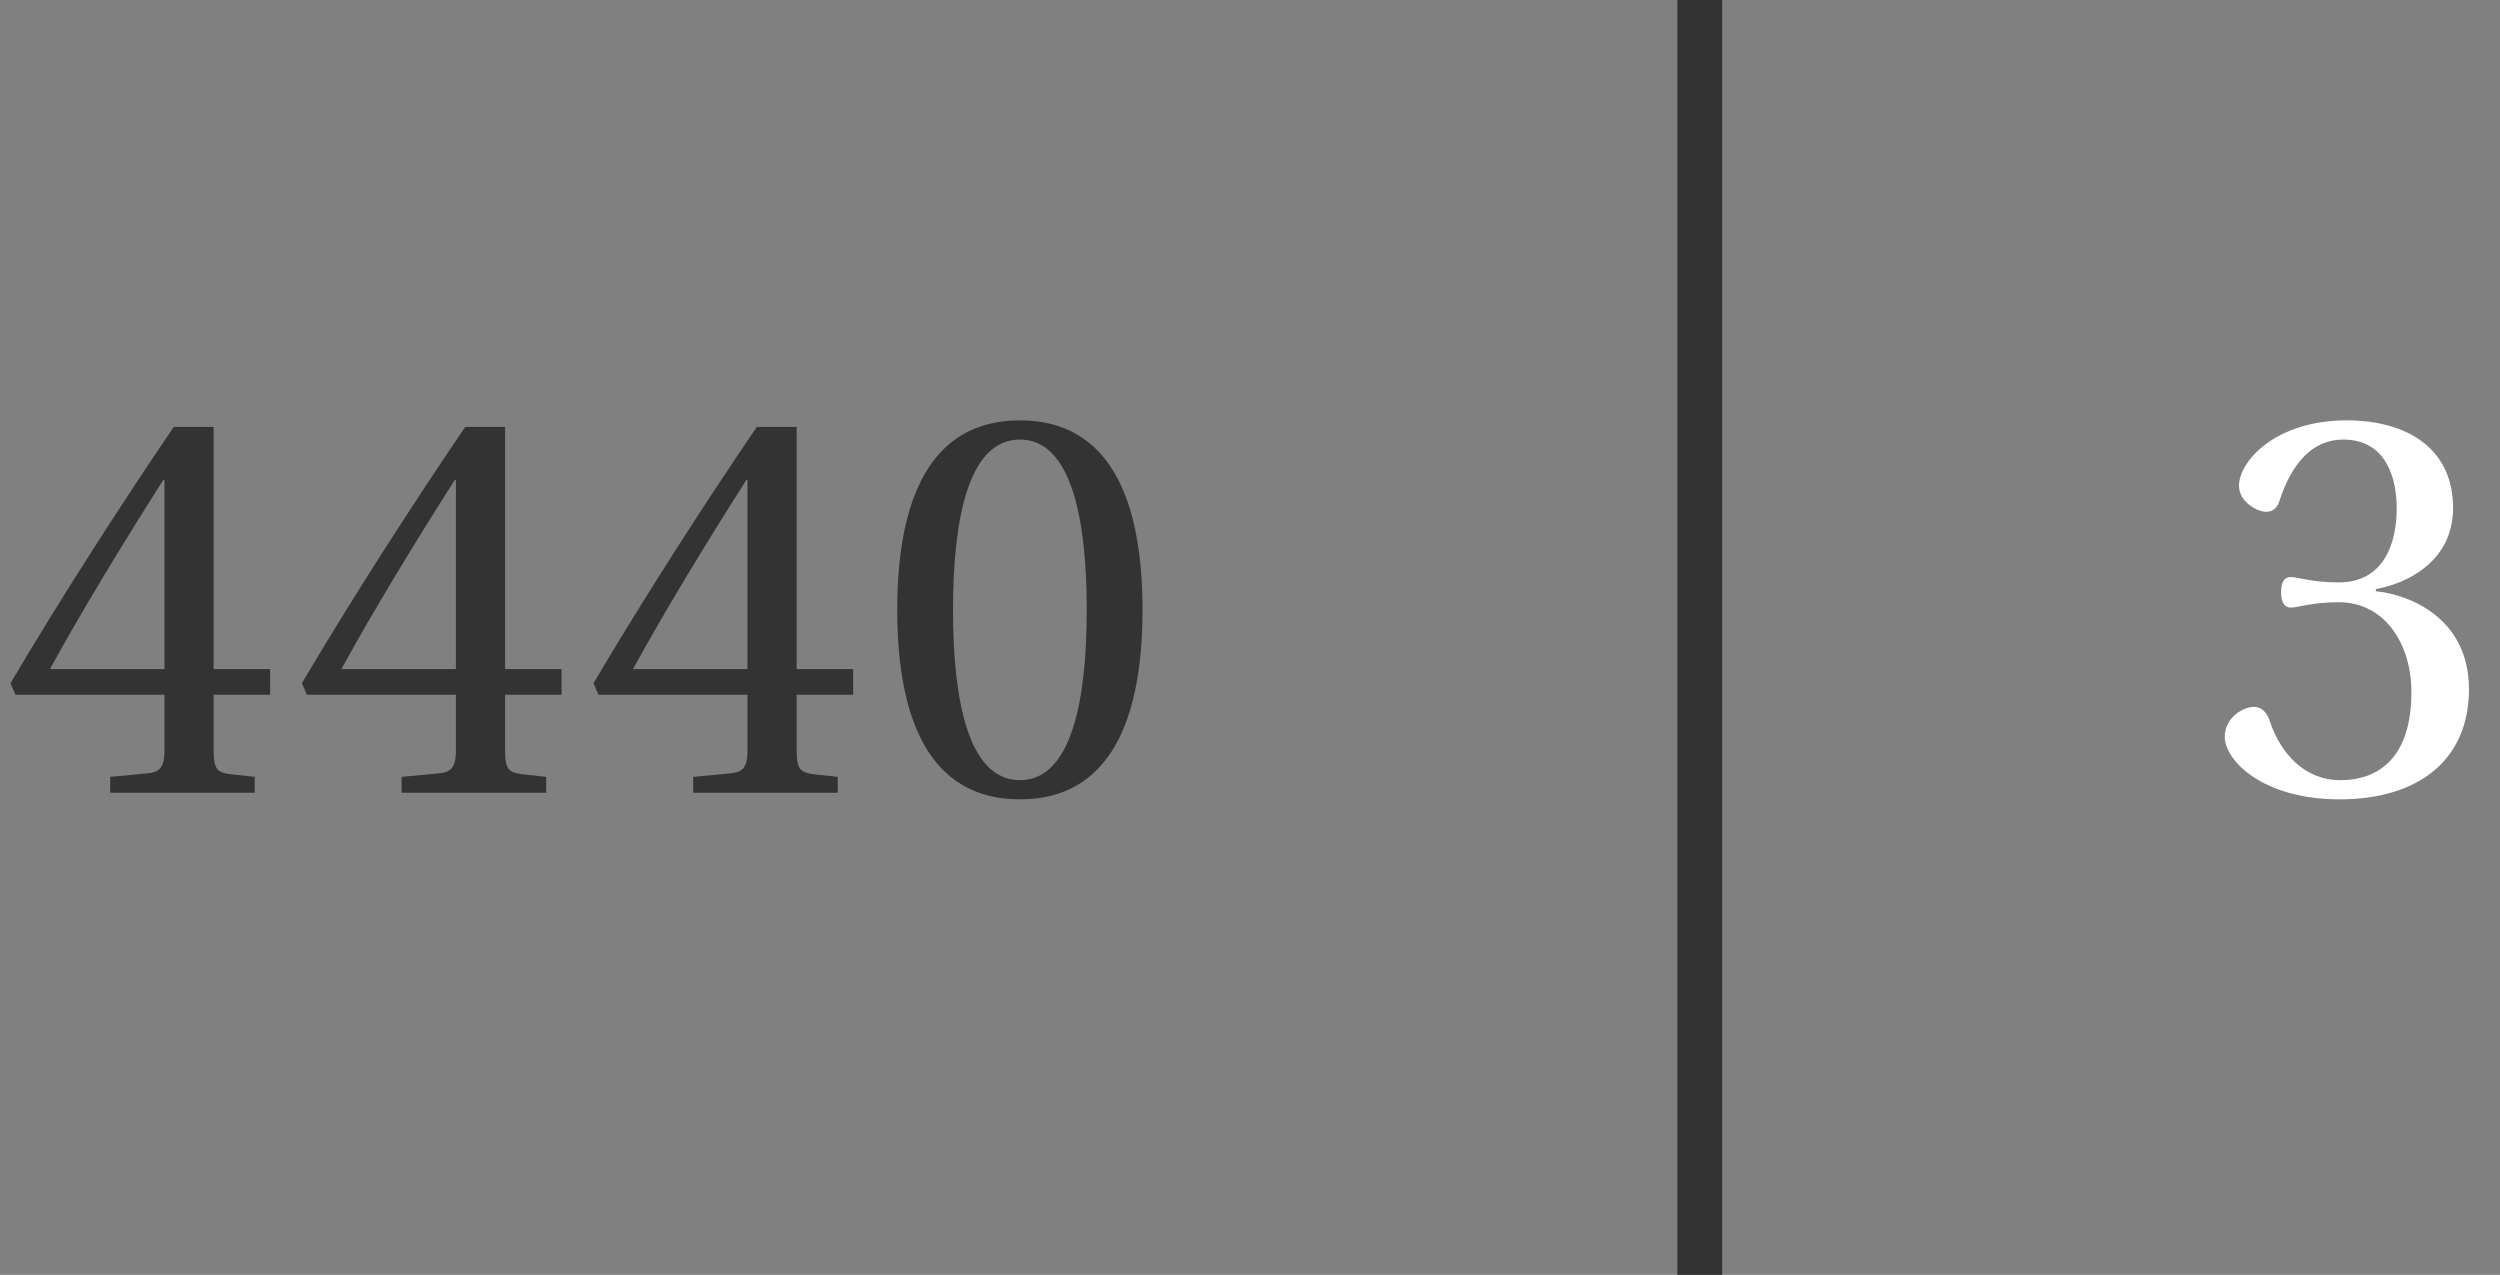 <?xml version='1.0' encoding='UTF-8'?>
<!-- This file was generated by dvisvgm 2.6 -->
<svg height='8.504pt' version='1.1' viewBox='34.283 25.008 16.676 8.504' width='16.676pt' xmlns='http://www.w3.org/2000/svg' xmlns:xlink='http://www.w3.org/1999/xlink'>
<rect x="34.283" y="25.008" width="16.676" height="8.504" fill="#808080" stroke="none"/>
<defs>
<clipPath id='clip1'>
<path d='M30.598 33.512V25.008H59.227V33.512Z'/>
</clipPath>
<path d='M0.968 -2.356C1.315 -2.356 1.414 -1.815 1.414 -1.22S1.315 -0.084 0.968 -0.084S0.522 -0.625 0.522 -1.22S0.621 -2.356 0.968 -2.356ZM0.968 -2.484C0.365 -2.484 0.15 -1.95 0.15 -1.22S0.365 0.044 0.968 0.044S1.786 -0.489 1.786 -1.22S1.571 -2.484 0.968 -2.484Z' id='g1-48'/>
<path d='M0.475 -1.337C0.475 -1.275 0.493 -1.235 0.541 -1.235C0.584 -1.235 0.683 -1.271 0.858 -1.271C1.169 -1.271 1.344 -0.99 1.344 -0.672C1.344 -0.237 1.129 -0.084 0.869 -0.084C0.628 -0.084 0.471 -0.267 0.402 -0.471C0.38 -0.541 0.343 -0.573 0.292 -0.573C0.226 -0.573 0.099 -0.504 0.099 -0.373C0.099 -0.216 0.351 0.044 0.866 0.044C1.395 0.044 1.728 -0.223 1.728 -0.69C1.728 -1.18 1.308 -1.326 1.107 -1.344V-1.359C1.304 -1.392 1.622 -1.538 1.622 -1.899C1.622 -2.305 1.304 -2.484 0.913 -2.484C0.431 -2.484 0.194 -2.206 0.194 -2.049C0.194 -1.936 0.321 -1.874 0.373 -1.874C0.42 -1.874 0.449 -1.899 0.464 -1.947C0.544 -2.195 0.683 -2.356 0.888 -2.356C1.176 -2.356 1.246 -2.1 1.246 -1.896C1.246 -1.677 1.169 -1.403 0.858 -1.403C0.683 -1.403 0.584 -1.439 0.541 -1.439C0.493 -1.439 0.475 -1.403 0.475 -1.337Z' id='g1-51'/>
<path d='M1.096 -0.654V-0.281C1.096 -0.157 1.056 -0.135 0.968 -0.128L0.734 -0.106V0H1.698V-0.106L1.534 -0.124C1.45 -0.135 1.424 -0.157 1.424 -0.281V-0.654H1.801V-0.825H1.424V-2.44H1.158C0.815 -1.936 0.405 -1.3 0.069 -0.731L0.102 -0.654H1.096ZM0.332 -0.825C0.552 -1.224 0.807 -1.644 1.088 -2.086H1.096V-0.825H0.332Z' id='g1-52'/>
</defs>
<g id='page1'>
<path clip-path='url(#clip1)' d='M45.621 33.512V25.004' fill='none' stroke='#333333' stroke-miterlimit='10' stroke-width='0.299'/>
<g fill='#333333' transform='matrix(1 0 0 1 73.701 -138.897)'>
<use x='-39.417' xlink:href='#g1-52' y='169.193'/>
<use x='-37.473' xlink:href='#g1-52' y='169.193'/>
<use x='-35.528' xlink:href='#g1-52' y='169.193'/>
<use x='-33.583' xlink:href='#g1-48' y='169.193'/>
</g>
<g fill='#ffffff' transform='matrix(1 0 0 1 88.441 -138.897)'>
<use x='-39.417' xlink:href='#g1-51' y='169.193'/>
</g>
</g>
</svg>